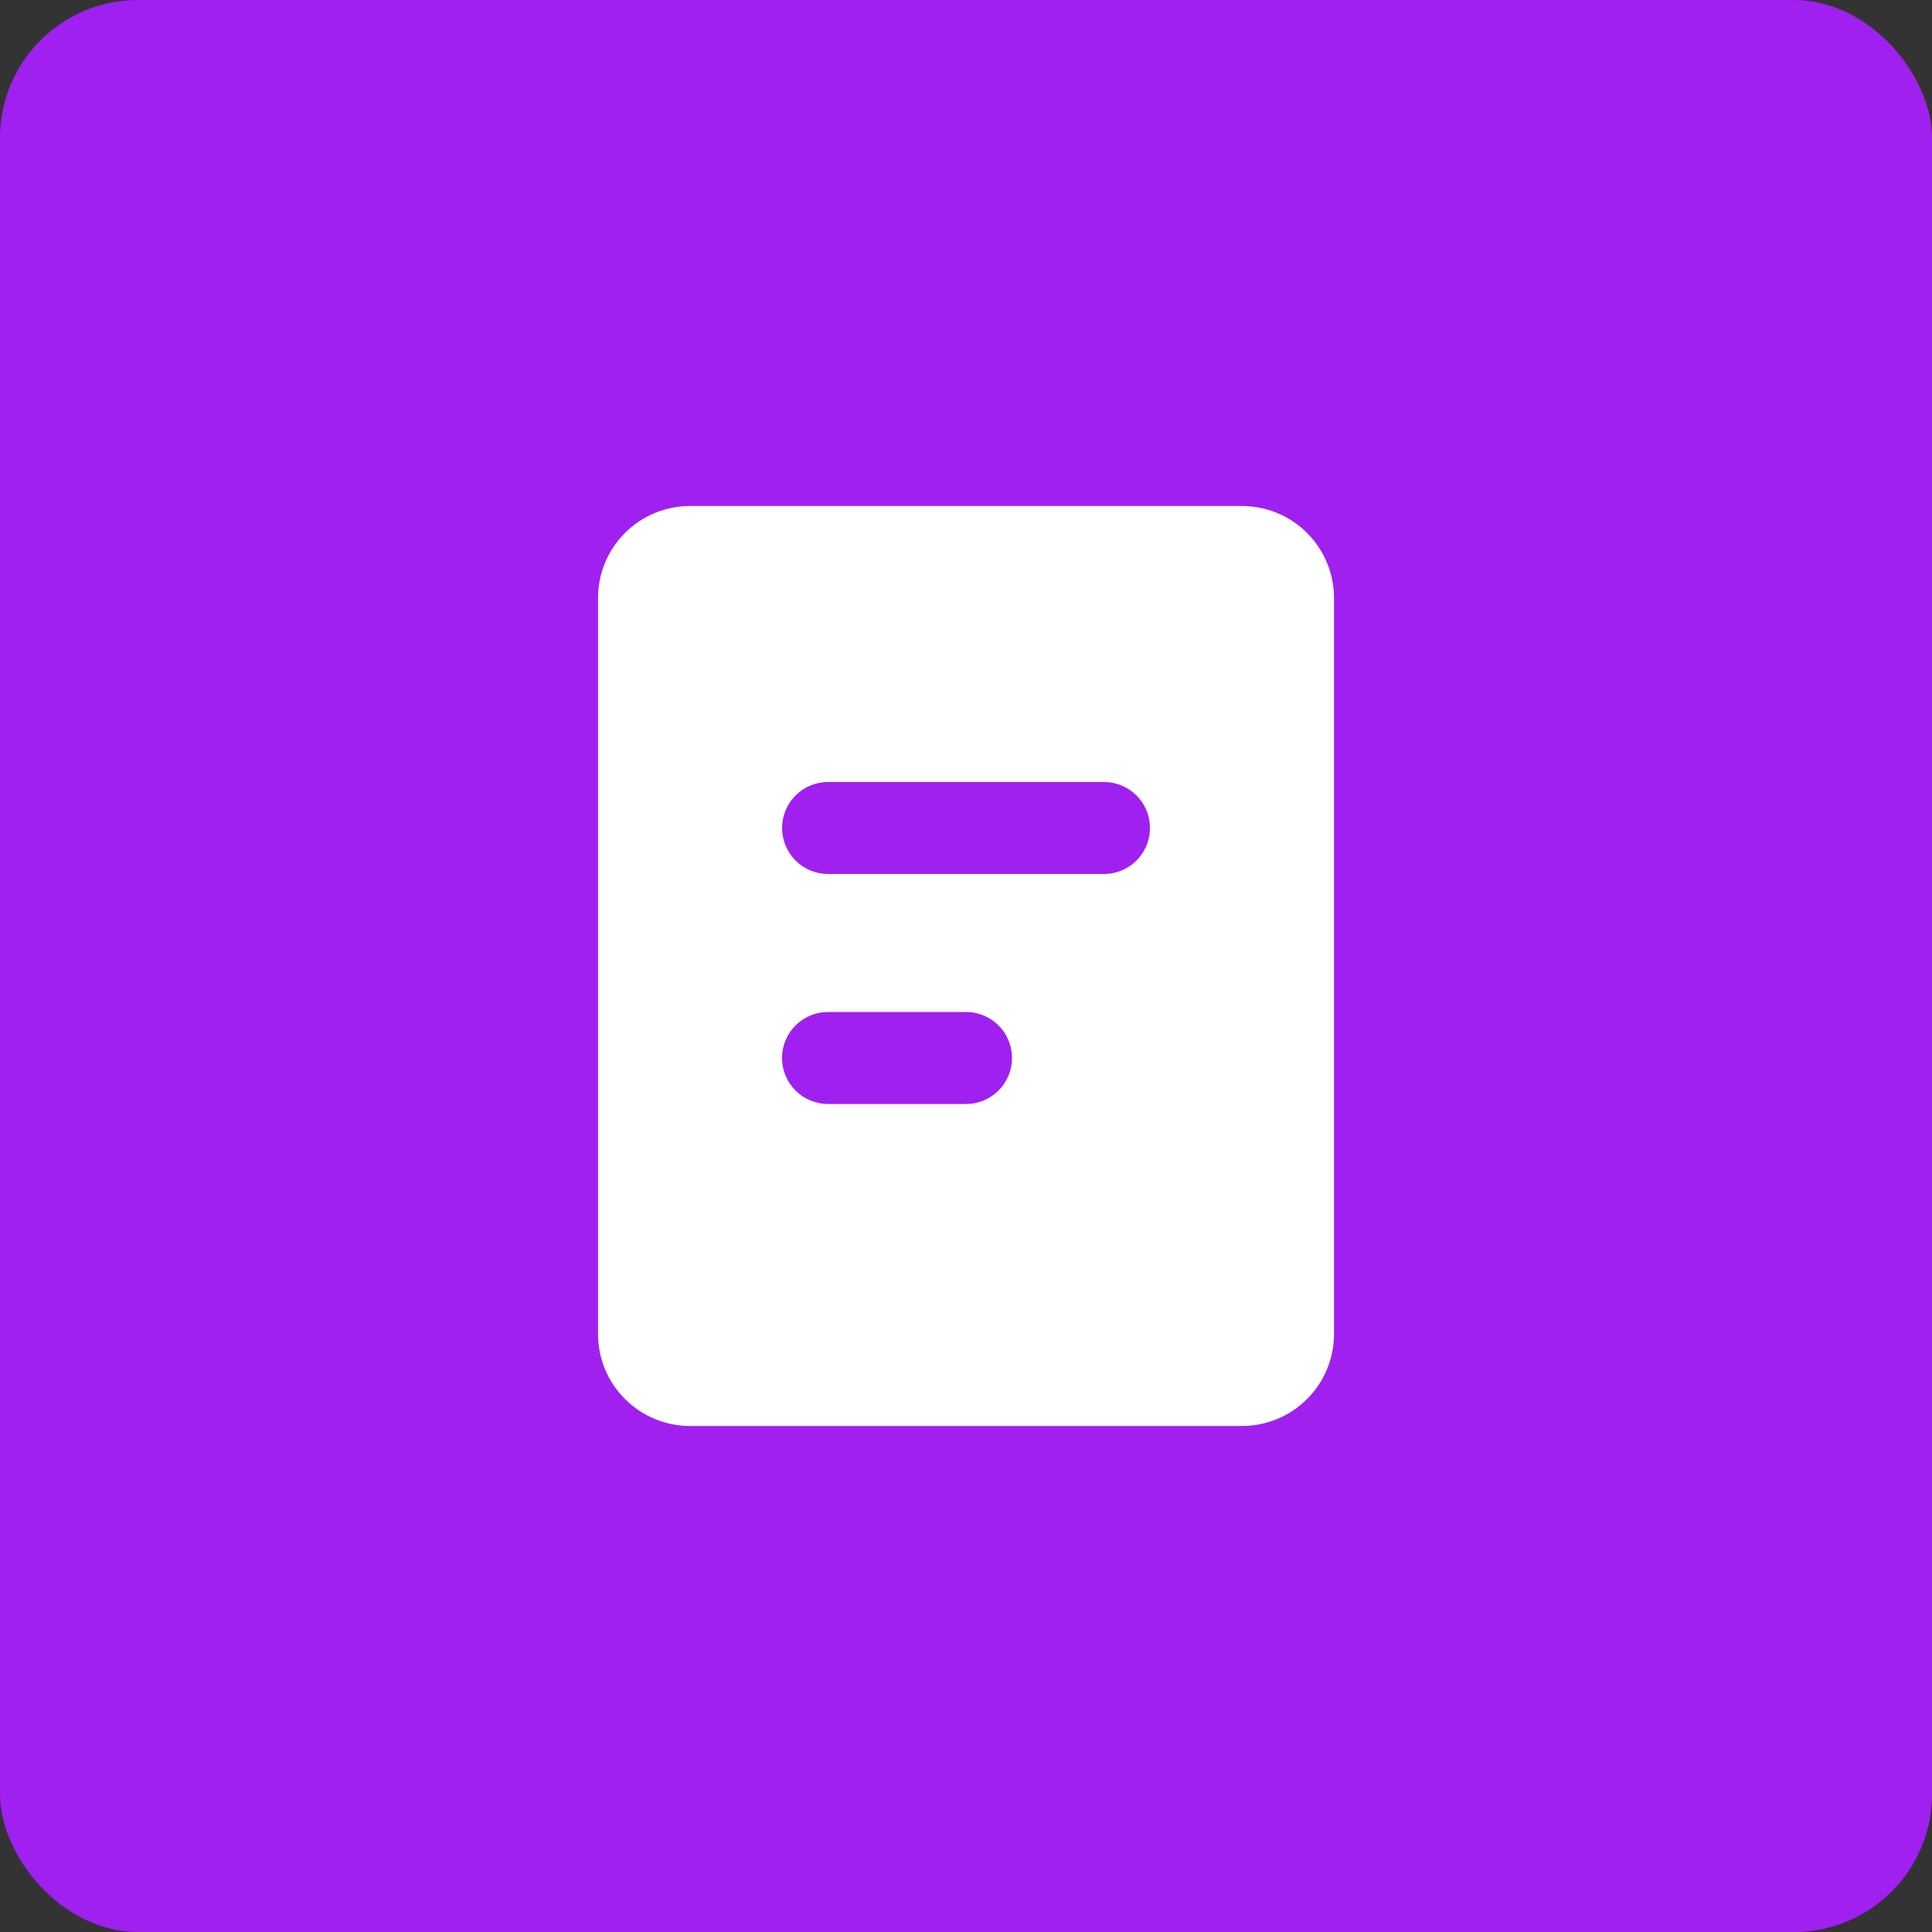 <svg width="56" height="56" viewBox="0 0 56 56" fill="none" xmlns="http://www.w3.org/2000/svg">
<rect x="0" y="0" width="56" height="56" fill="#333333" stroke="none"/>
<rect width="56" height="56" rx="4" fill="#A020F0"/>
<rect x="0.5" y="0.5" width="55" height="55" rx="3.5" stroke="#A020F0" stroke-opacity="0.1"/>
<g clip-path="url(#clip0_415_3933)">
<path d="M36.001 14.667C36.708 14.667 37.386 14.948 37.886 15.448C38.386 15.948 38.667 16.626 38.667 17.333V38.667C38.667 39.374 38.386 40.052 37.886 40.552C37.386 41.052 36.708 41.333 36.001 41.333H20.001C19.293 41.333 18.615 41.052 18.115 40.552C17.615 40.052 17.334 39.374 17.334 38.667V17.333C17.334 16.626 17.615 15.948 18.115 15.448C18.615 14.948 19.293 14.667 20.001 14.667H36.001ZM28.001 29.333H24.001C23.647 29.333 23.308 29.474 23.058 29.724C22.808 29.974 22.667 30.313 22.667 30.667C22.667 31.02 22.808 31.359 23.058 31.609C23.308 31.86 23.647 32 24.001 32H28.001C28.354 32 28.693 31.86 28.944 31.609C29.194 31.359 29.334 31.02 29.334 30.667C29.334 30.313 29.194 29.974 28.944 29.724C28.693 29.474 28.354 29.333 28.001 29.333ZM32.001 22.667H24.001C23.661 22.667 23.334 22.797 23.087 23.03C22.84 23.264 22.691 23.583 22.671 23.922C22.651 24.261 22.762 24.595 22.98 24.856C23.198 25.116 23.507 25.284 23.845 25.324L24.001 25.333H32.001C32.34 25.333 32.667 25.203 32.914 24.97C33.162 24.736 33.31 24.417 33.33 24.078C33.35 23.739 33.24 23.405 33.022 23.144C32.803 22.884 32.494 22.716 32.157 22.676L32.001 22.667Z" fill="white"/>
</g>
<defs>
<clipPath id="clip0_415_3933">
<rect width="32" height="32" fill="white" transform="translate(12 12)"/>
</clipPath>
</defs>
</svg>

